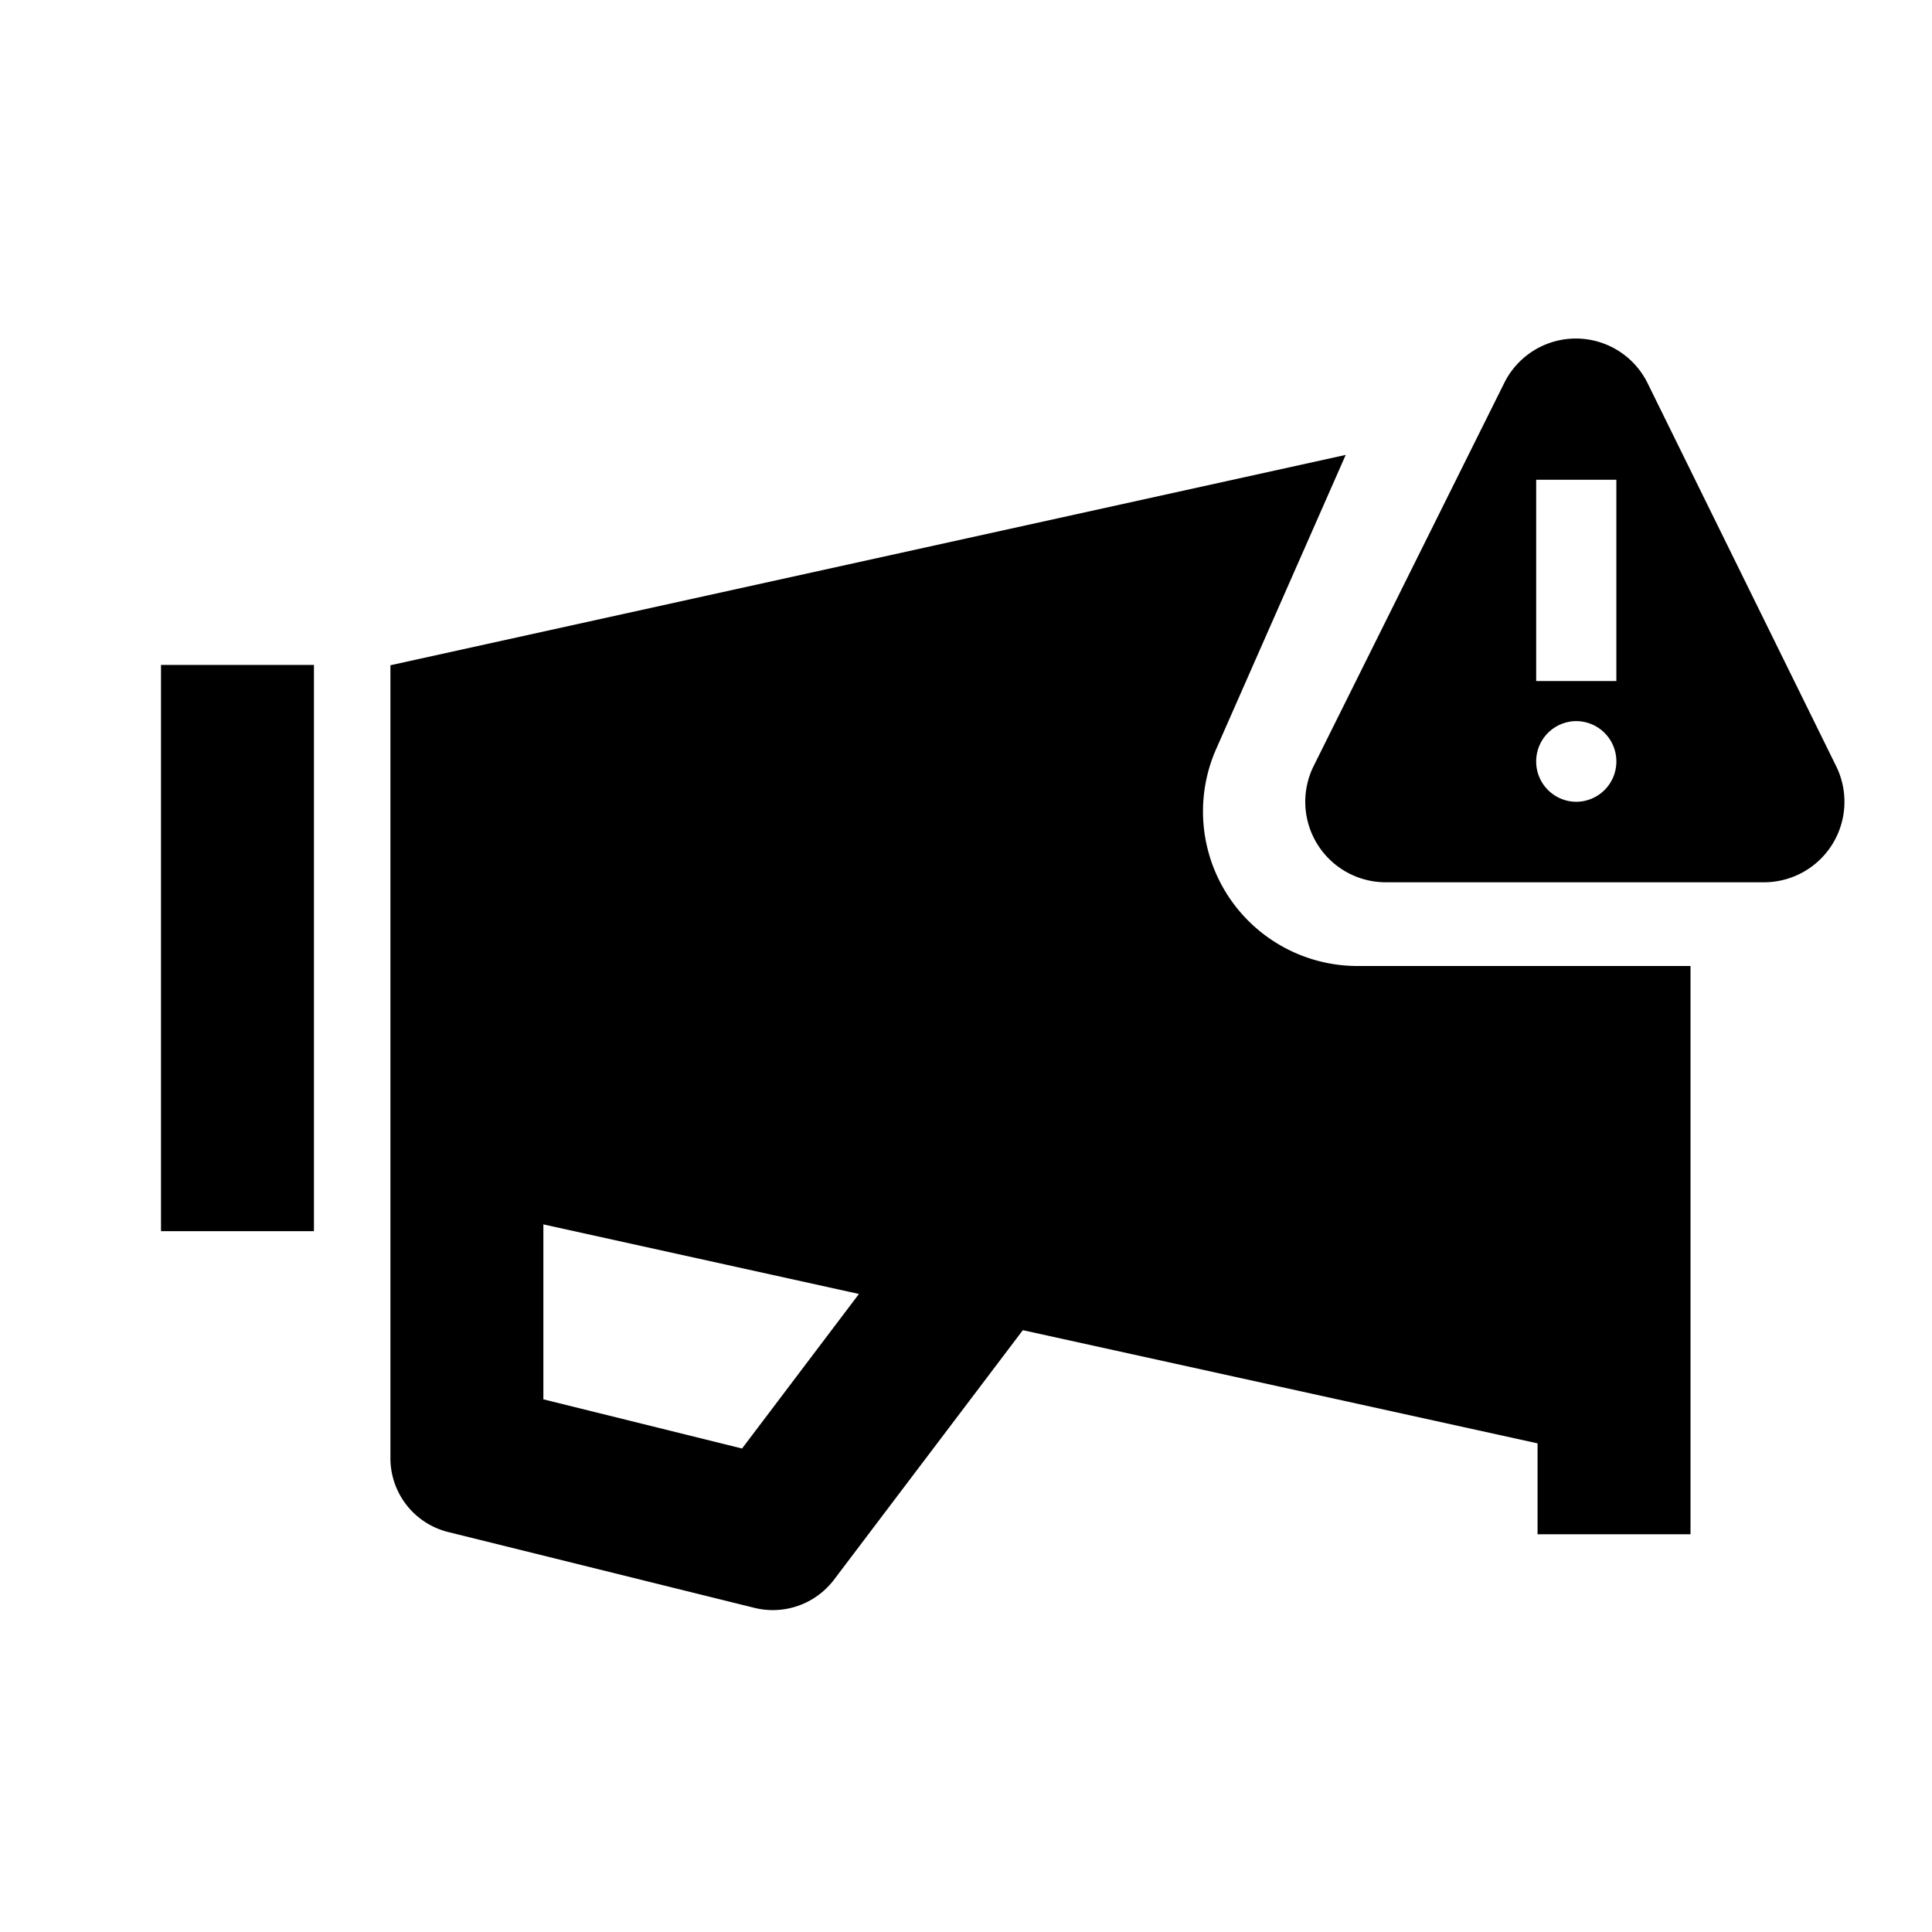 <svg width="24" height="24" viewBox="0 0 24 24">
  <path fill-rule="evenodd" clip-rule="evenodd" fill="currentColor" d="m20.468 4.762 2.341 4.755a1 1 0 0 1-.892 1.443H17.21a1 1 0 0 1-.89-1.447l2.366-4.755a.993.993 0 0 1 1.782.004ZM19.083 5.96h.996v2.5h-.996v-2.5Zm0 3.499a.5.5 0 0 0 .498.501.5.5 0 0 0 .498-.501.5.5 0 0 0-.498-.501.5.5 0 0 0-.498.5Z"/>
  <path fill="currentColor" fill-rule="evenodd" clip-rule="evenodd" d="m4.85 8.264 11.867-2.613-1.61 3.655A1.92 1.92 0 0 0 16.864 12H21v7.059h-1.9V17.93l-6.394-1.406-2.346 3.1a.954.954 0 0 1-.99.349l-3.8-.941a.945.945 0 0 1-.72-.914V8.264Zm4.368 9.73-2.468-.611V15.21l3.92.864-1.452 1.92Z"/>
  <path d="M3.9 8.26H2v7.034h1.9V8.26Z" fill="currentColor"/>
</svg>
